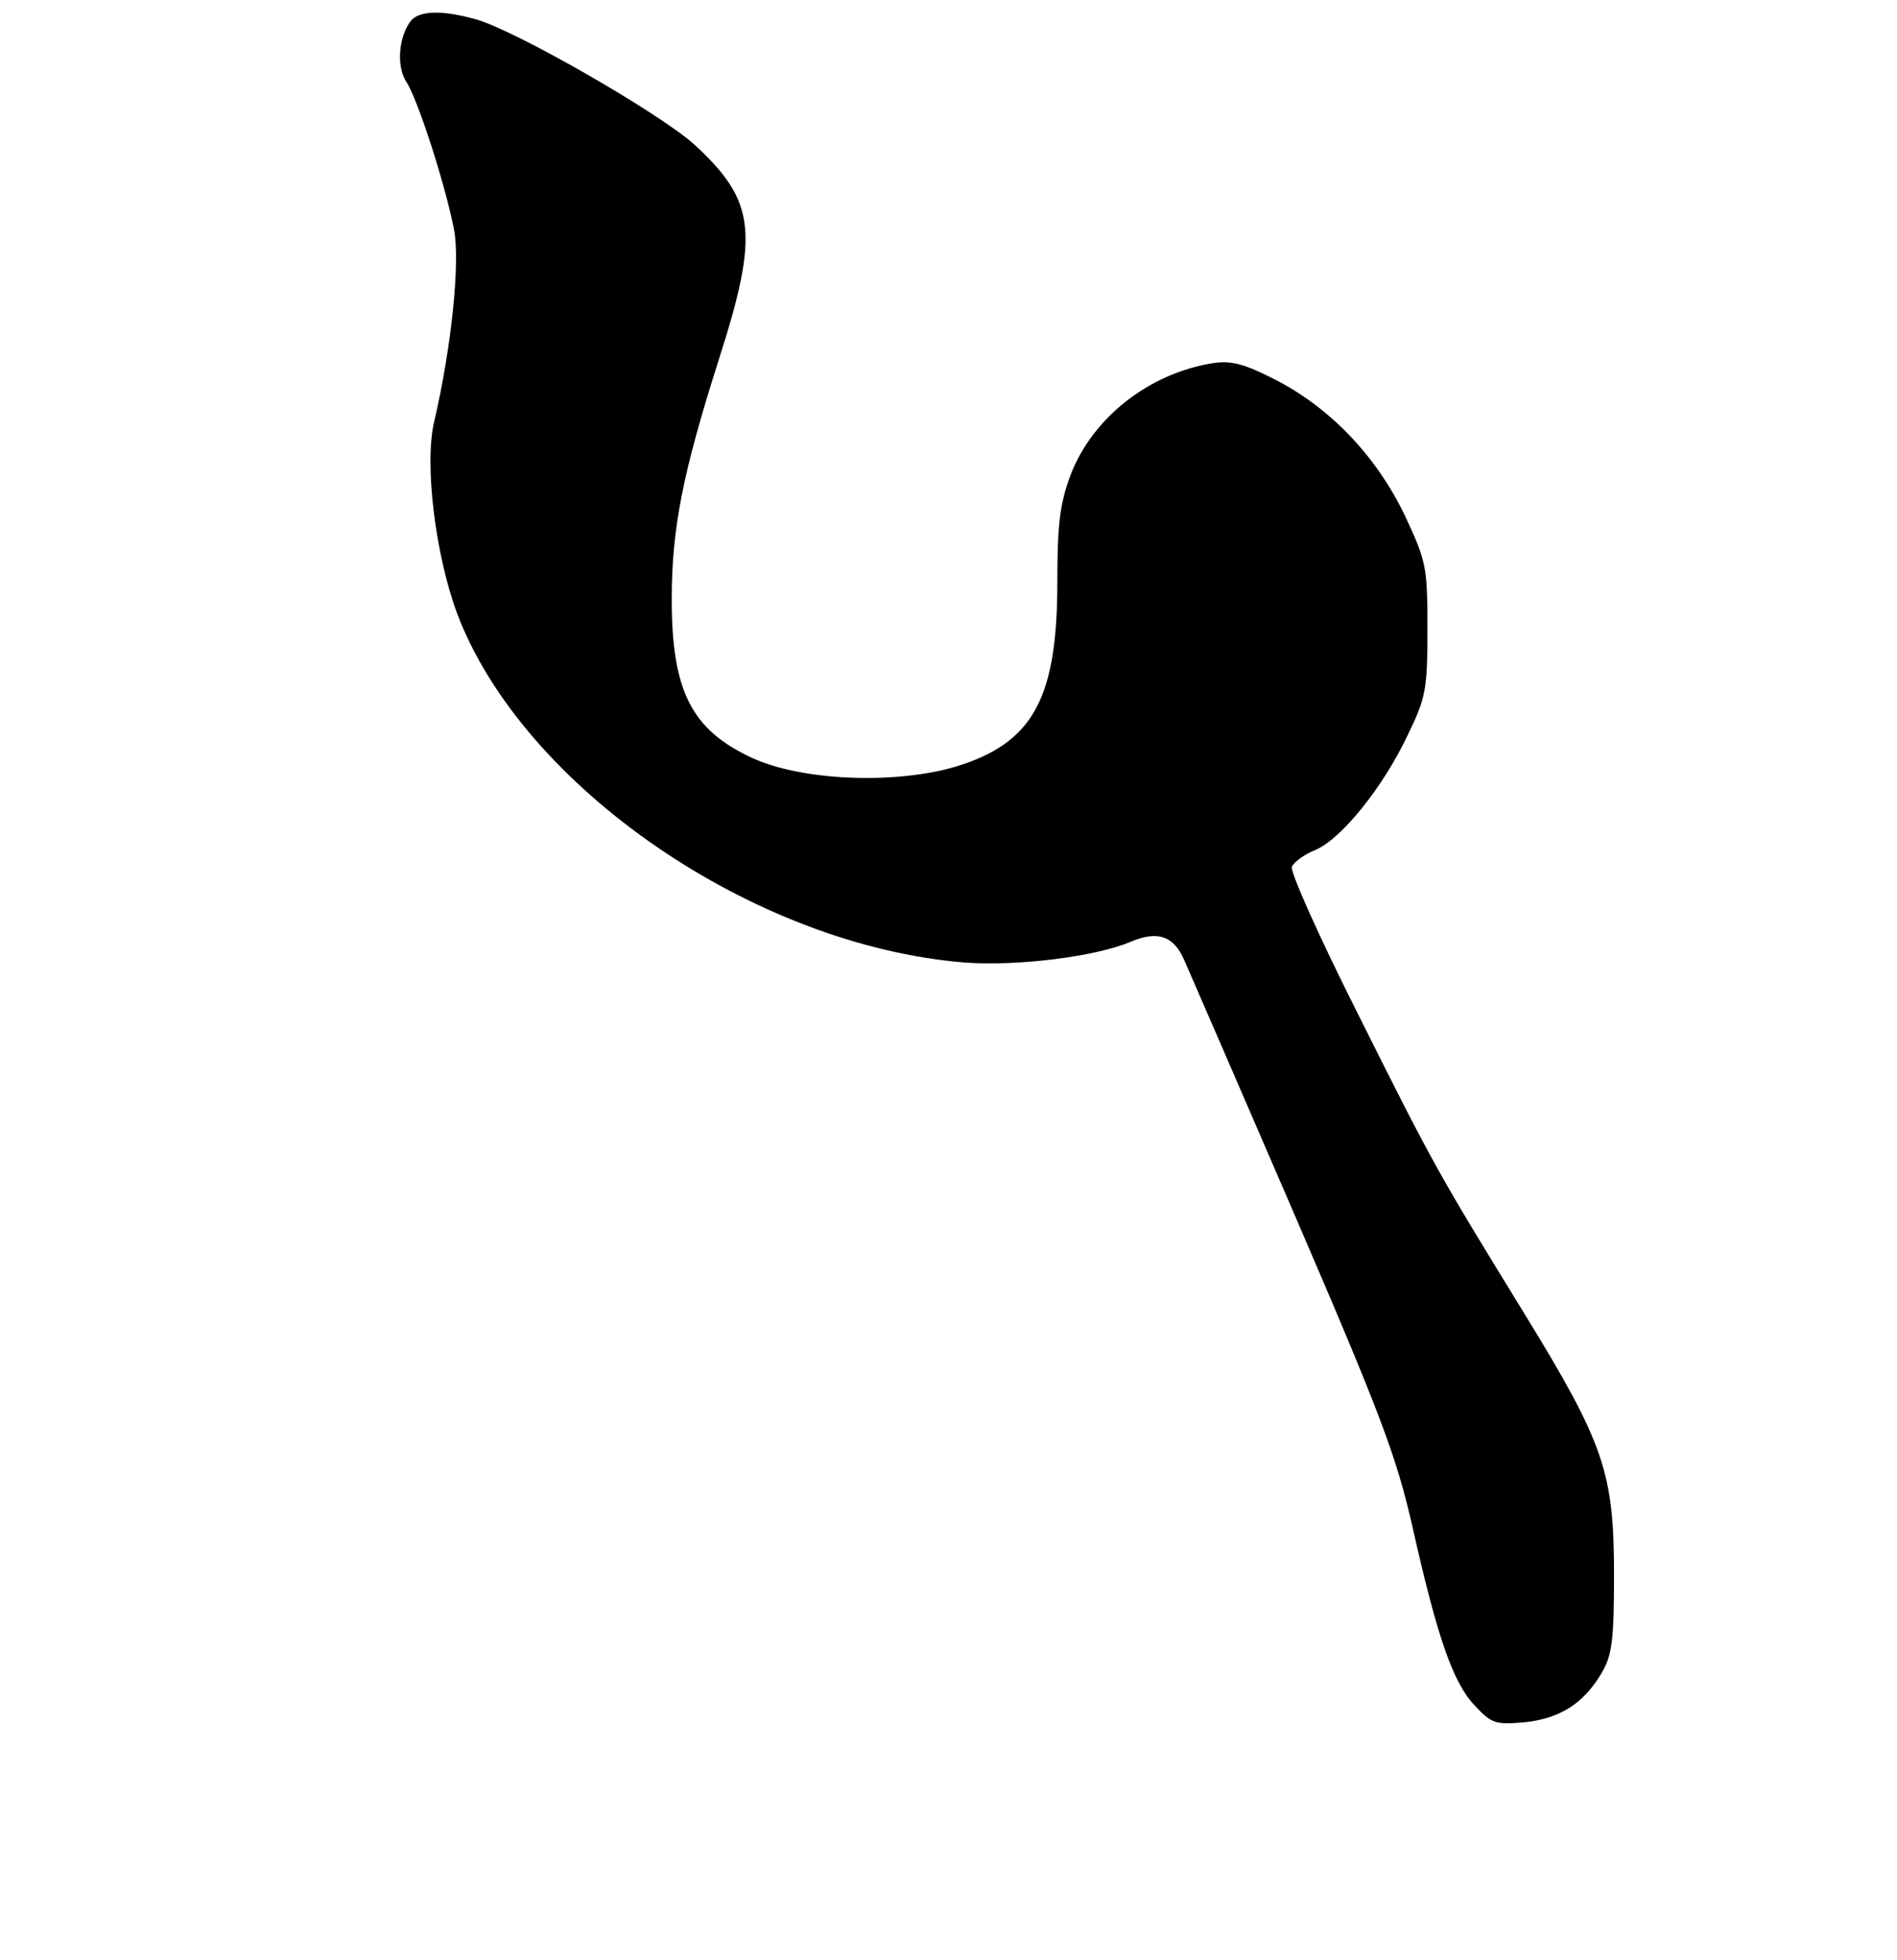 <?xml version="1.0" standalone="no"?>
<!DOCTYPE svg PUBLIC "-//W3C//DTD SVG 20010904//EN"
 "http://www.w3.org/TR/2001/REC-SVG-20010904/DTD/svg10.dtd">
<svg version="1.0" xmlns="http://www.w3.org/2000/svg"
 width="305pt" height="315pt" viewBox="0 0 305 315"
 preserveAspectRatio="xMidYMid meet">
<g transform="translate(0,315) scale(0.1,-0.1)"
fill="#000000" stroke="none">
<path d="M661 3117 c-20 -25 -24 -73 -8 -98 19 -29 63 -166 77 -238 10 -53 -4
-189 -32 -309 -16 -68 2 -214 37 -308 105 -278 477 -534 817 -561 83 -6 207 9
265 33 44 19 70 10 87 -29 8 -18 87 -200 176 -406 141 -327 165 -391 191 -505
40 -178 65 -250 100 -287 27 -29 33 -31 80 -27 57 6 95 30 124 79 17 29 20 52
20 159 0 163 -16 210 -143 417 -140 228 -145 236 -268 482 -62 123 -110 230
-107 238 3 7 20 20 38 27 42 18 109 101 149 186 29 60 31 73 31 170 0 101 -2
108 -37 183 -46 95 -120 172 -208 217 -51 26 -71 31 -102 26 -102 -17 -192
-88 -227 -180 -17 -46 -21 -79 -21 -171 0 -188 -39 -259 -163 -297 -98 -29
-248 -23 -328 14 -97 45 -129 107 -129 255 0 114 18 204 76 386 65 203 59 254
-40 345 -57 51 -287 183 -351 201 -54 15 -90 14 -104 -2z"/>
</g>
</svg>
